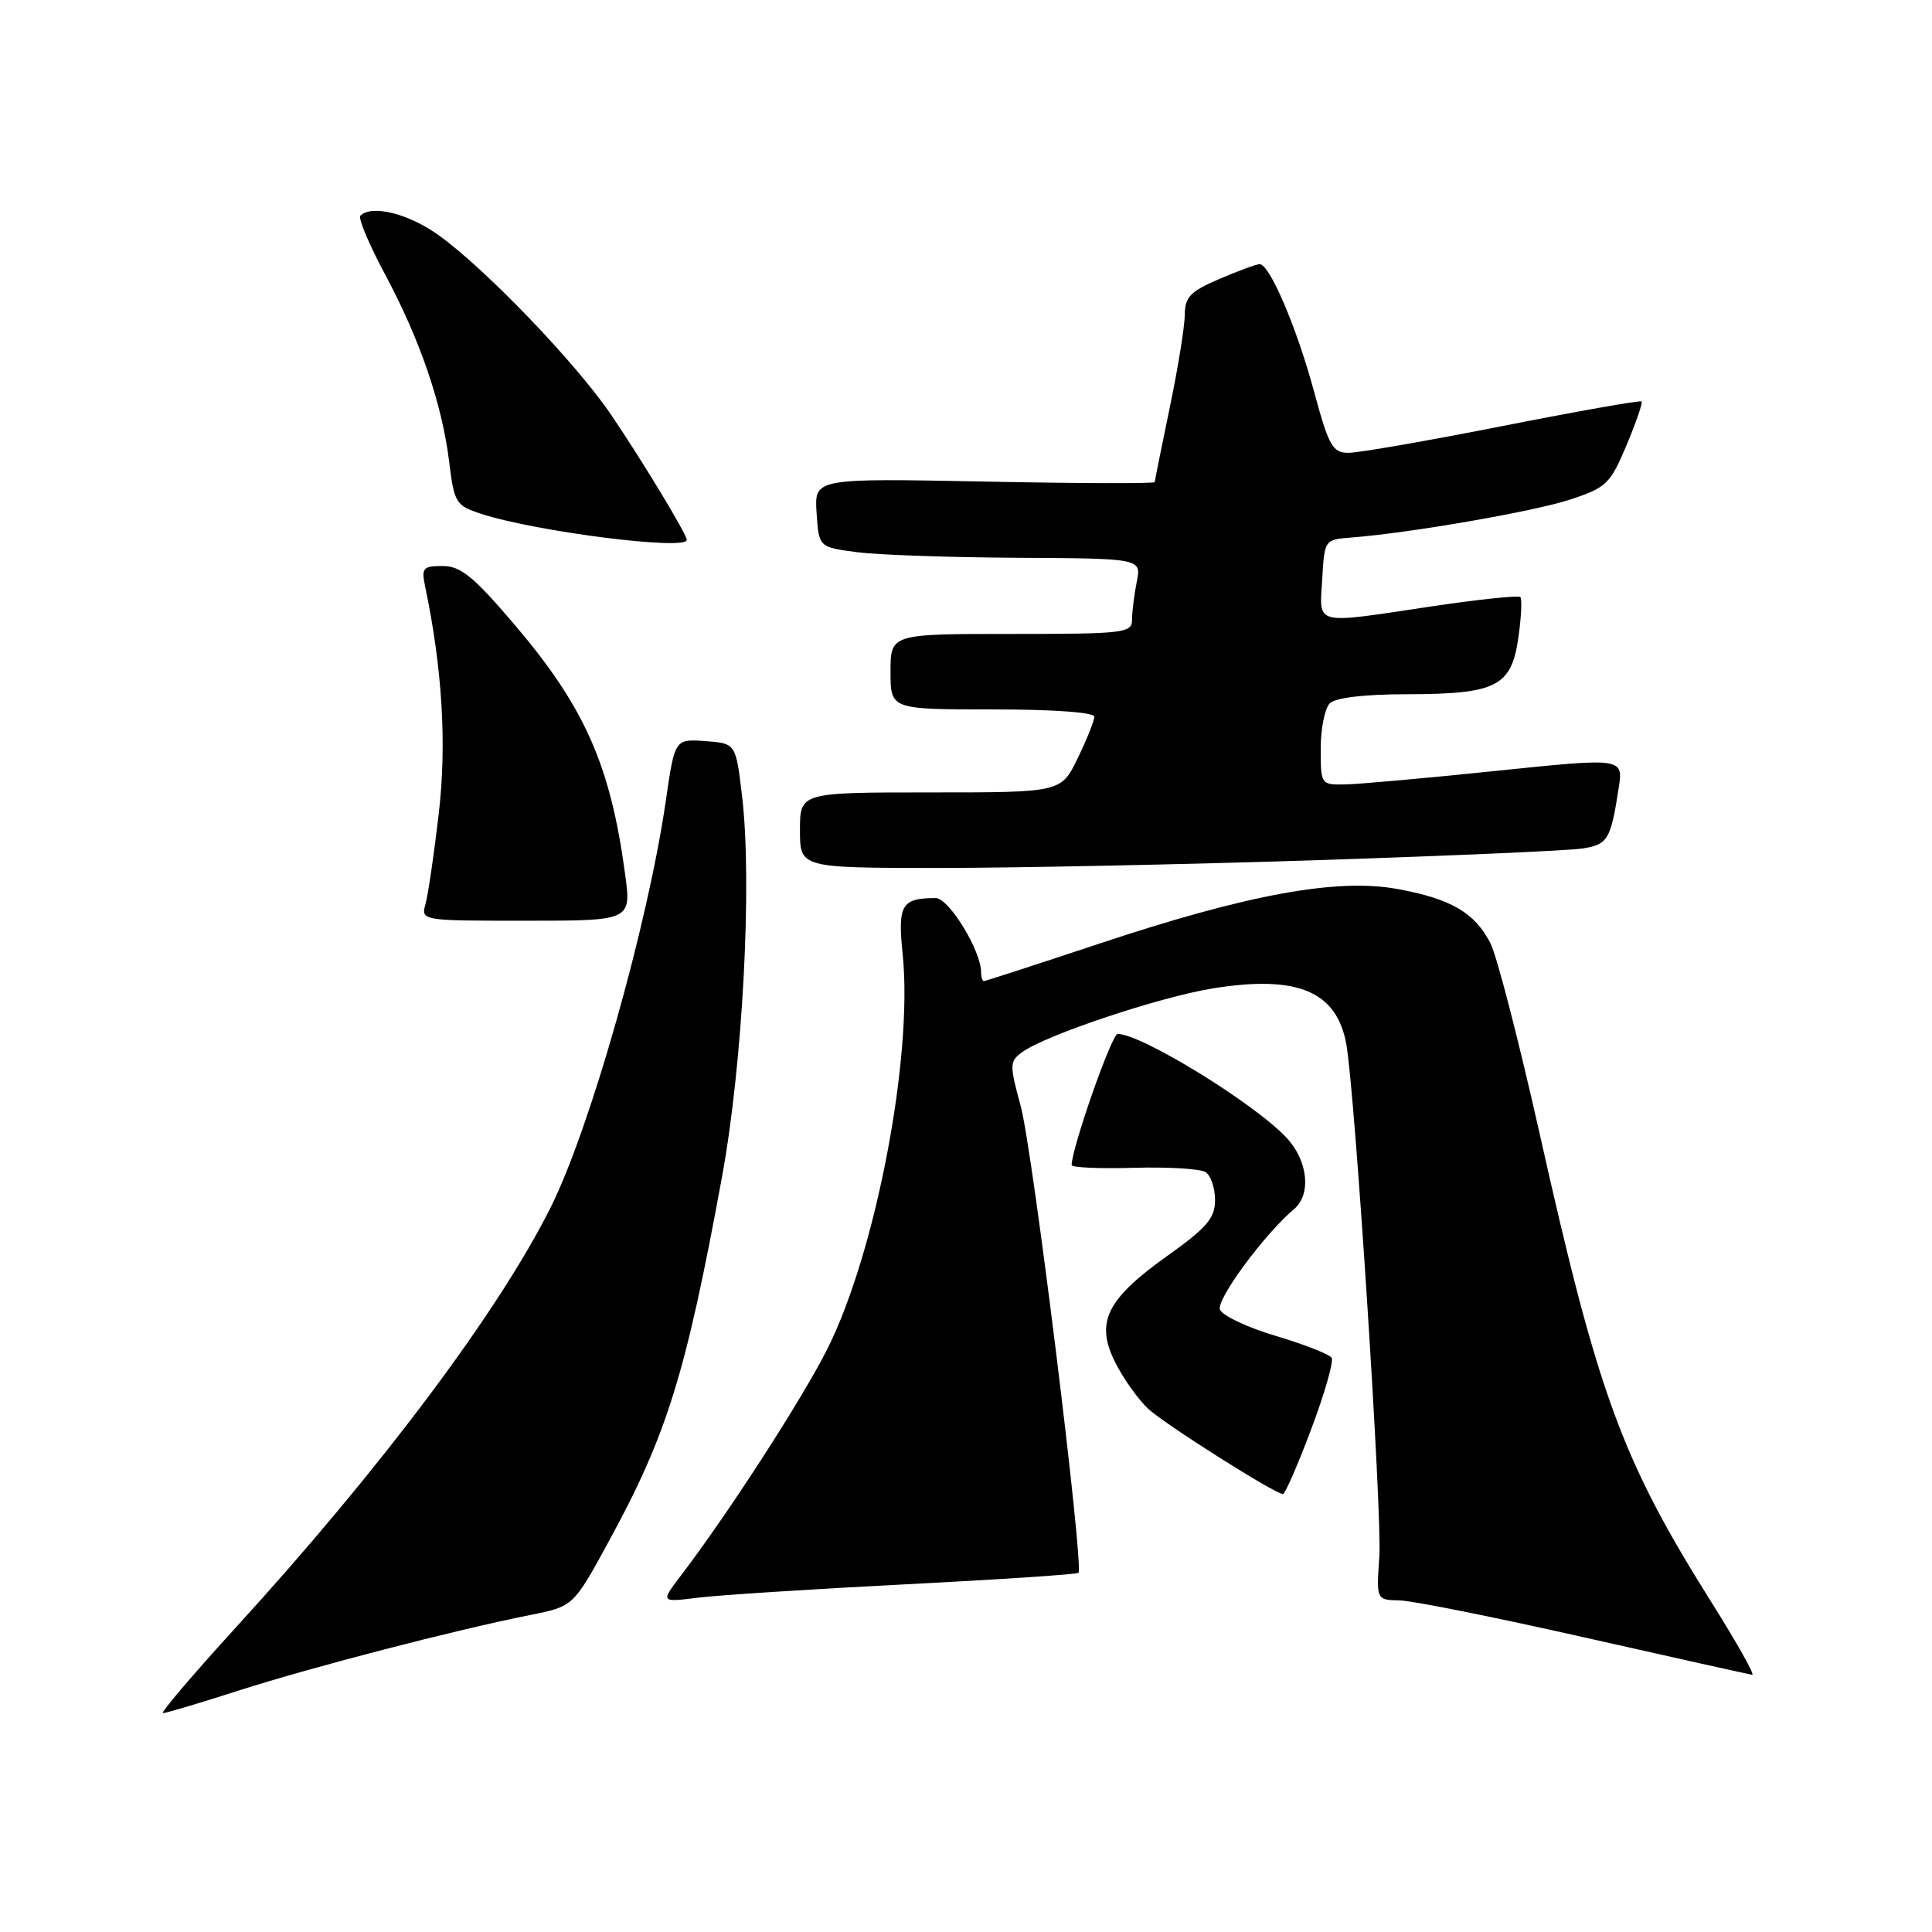 <?xml version="1.0" encoding="UTF-8" standalone="no"?>
<!DOCTYPE svg PUBLIC "-//W3C//DTD SVG 1.1//EN" "http://www.w3.org/Graphics/SVG/1.1/DTD/svg11.dtd" >
<svg xmlns="http://www.w3.org/2000/svg" xmlns:xlink="http://www.w3.org/1999/xlink" version="1.1" viewBox="0 0 256 256">
 <g >
 <path fill="currentColor"
d=" M 31.68 223.99 C 41.43 220.87 60.31 215.98 70.23 214.00 C 75.97 212.86 75.97 212.86 80.69 204.20 C 88.38 190.09 90.86 182.13 95.66 156.00 C 98.42 140.96 99.69 117.00 98.33 105.50 C 97.50 98.50 97.50 98.50 93.46 98.20 C 89.41 97.91 89.41 97.91 88.21 106.20 C 85.82 122.61 78.17 149.60 72.96 160.00 C 66.02 173.86 50.43 194.65 31.24 215.66 C 25.55 221.90 21.21 227.00 21.59 227.00 C 21.98 227.00 26.52 225.65 31.68 223.99 Z  M 226.79 212.33 C 214.90 193.41 211.77 184.87 204.01 150.22 C 201.26 137.96 198.33 126.60 197.49 124.98 C 195.40 120.93 192.30 119.12 185.25 117.81 C 177.22 116.32 165.33 118.49 145.62 125.05 C 137.43 127.77 130.57 130.00 130.37 130.00 C 130.17 130.00 130.00 129.47 130.00 128.82 C 130.00 125.97 125.73 119.00 123.99 119.00 C 119.45 119.00 118.93 119.88 119.61 126.46 C 121.00 140.05 116.03 166.03 109.60 178.80 C 106.24 185.46 96.48 200.57 90.23 208.76 C 87.52 212.32 87.52 212.32 92.51 211.70 C 95.25 211.36 107.62 210.56 120.00 209.93 C 132.38 209.30 142.68 208.61 142.90 208.41 C 143.67 207.68 136.84 152.44 135.26 146.61 C 133.75 141.05 133.76 140.65 135.45 139.41 C 138.54 137.15 153.70 132.09 160.75 130.96 C 171.92 129.17 177.11 131.34 178.39 138.34 C 179.54 144.69 183.16 200.66 182.77 206.25 C 182.37 212.00 182.37 212.00 185.44 212.06 C 187.12 212.09 198.18 214.31 210.00 216.98 C 221.82 219.65 231.81 221.87 232.18 221.92 C 232.56 221.96 230.13 217.65 226.79 212.33 Z  M 173.74 189.38 C 175.52 184.65 176.74 180.39 176.45 179.92 C 176.16 179.45 172.83 178.14 169.06 177.02 C 165.29 175.90 161.95 174.32 161.65 173.52 C 161.14 172.20 167.56 163.50 171.47 160.21 C 173.77 158.27 173.32 153.82 170.51 150.80 C 166.31 146.26 151.26 137.00 148.09 137.00 C 147.31 137.00 142.00 152.15 142.00 154.38 C 142.00 154.71 145.71 154.87 150.25 154.74 C 154.79 154.61 159.06 154.87 159.75 155.31 C 160.44 155.76 161.00 157.42 161.00 159.01 C 161.00 161.42 159.94 162.66 154.62 166.45 C 146.55 172.21 145.08 175.28 147.83 180.64 C 148.91 182.76 150.86 185.48 152.15 186.68 C 154.37 188.74 168.93 197.95 170.00 197.97 C 170.28 197.97 171.96 194.11 173.74 189.38 Z  M 82.82 115.75 C 80.87 101.30 77.43 93.60 68.02 82.58 C 62.73 76.38 61.02 75.00 58.66 75.00 C 56.03 75.00 55.82 75.25 56.34 77.75 C 58.61 88.58 59.21 98.61 58.14 107.79 C 57.52 113.13 56.73 118.51 56.39 119.75 C 55.77 122.00 55.77 122.00 69.72 122.00 C 83.67 122.00 83.67 122.00 82.82 115.75 Z  M 174.50 113.98 C 192.10 113.40 207.94 112.71 209.69 112.43 C 213.04 111.91 213.43 111.27 214.48 104.45 C 215.11 100.40 215.11 100.40 198.30 102.14 C 189.06 103.10 180.04 103.91 178.25 103.94 C 175.03 104.00 175.00 103.96 175.00 99.20 C 175.00 96.56 175.54 93.86 176.20 93.20 C 176.95 92.45 180.76 91.99 186.45 91.99 C 198.28 91.97 200.27 90.96 201.19 84.51 C 201.58 81.79 201.69 79.36 201.45 79.11 C 201.20 78.87 195.94 79.42 189.75 80.34 C 173.86 82.72 174.84 82.96 175.20 76.75 C 175.50 71.53 175.52 71.50 179.00 71.23 C 186.81 70.63 203.24 67.78 208.06 66.19 C 212.86 64.61 213.36 64.13 215.52 59.00 C 216.79 55.98 217.69 53.36 217.52 53.19 C 217.35 53.02 209.09 54.48 199.16 56.44 C 189.23 58.40 180.03 60.00 178.71 60.00 C 176.56 60.00 176.09 59.16 174.08 51.75 C 171.79 43.31 168.23 35.00 166.91 35.00 C 166.50 35.00 164.10 35.88 161.58 36.96 C 157.71 38.62 157.00 39.36 156.99 41.71 C 156.98 43.25 156.09 48.77 155.00 54.00 C 153.91 59.23 153.02 63.67 153.01 63.88 C 153.01 64.09 142.85 64.06 130.45 63.81 C 107.91 63.37 107.91 63.37 108.20 67.93 C 108.50 72.50 108.50 72.50 113.50 73.16 C 116.25 73.53 125.87 73.86 134.88 73.91 C 151.25 74.00 151.25 74.00 150.62 77.12 C 150.28 78.84 150.00 81.09 150.00 82.12 C 150.00 83.88 148.98 84.00 134.00 84.00 C 118.00 84.00 118.00 84.00 118.00 89.00 C 118.00 94.00 118.00 94.00 131.50 94.00 C 139.59 94.00 145.00 94.39 145.00 94.97 C 145.00 95.51 144.01 97.98 142.80 100.47 C 140.60 105.00 140.60 105.00 123.30 105.00 C 106.00 105.00 106.00 105.00 106.00 110.00 C 106.00 115.00 106.00 115.00 124.25 115.01 C 134.29 115.01 156.90 114.55 174.50 113.98 Z  M 91.00 71.54 C 91.00 70.79 85.15 61.12 80.97 54.95 C 76.30 48.08 64.29 35.58 58.10 31.15 C 54.11 28.29 49.25 27.09 47.75 28.58 C 47.43 28.90 48.90 32.39 51.01 36.33 C 55.66 45.01 58.58 53.55 59.52 61.21 C 60.18 66.62 60.40 66.98 63.71 68.07 C 70.83 70.42 91.00 72.99 91.00 71.54 Z "/>
</g>
</svg>